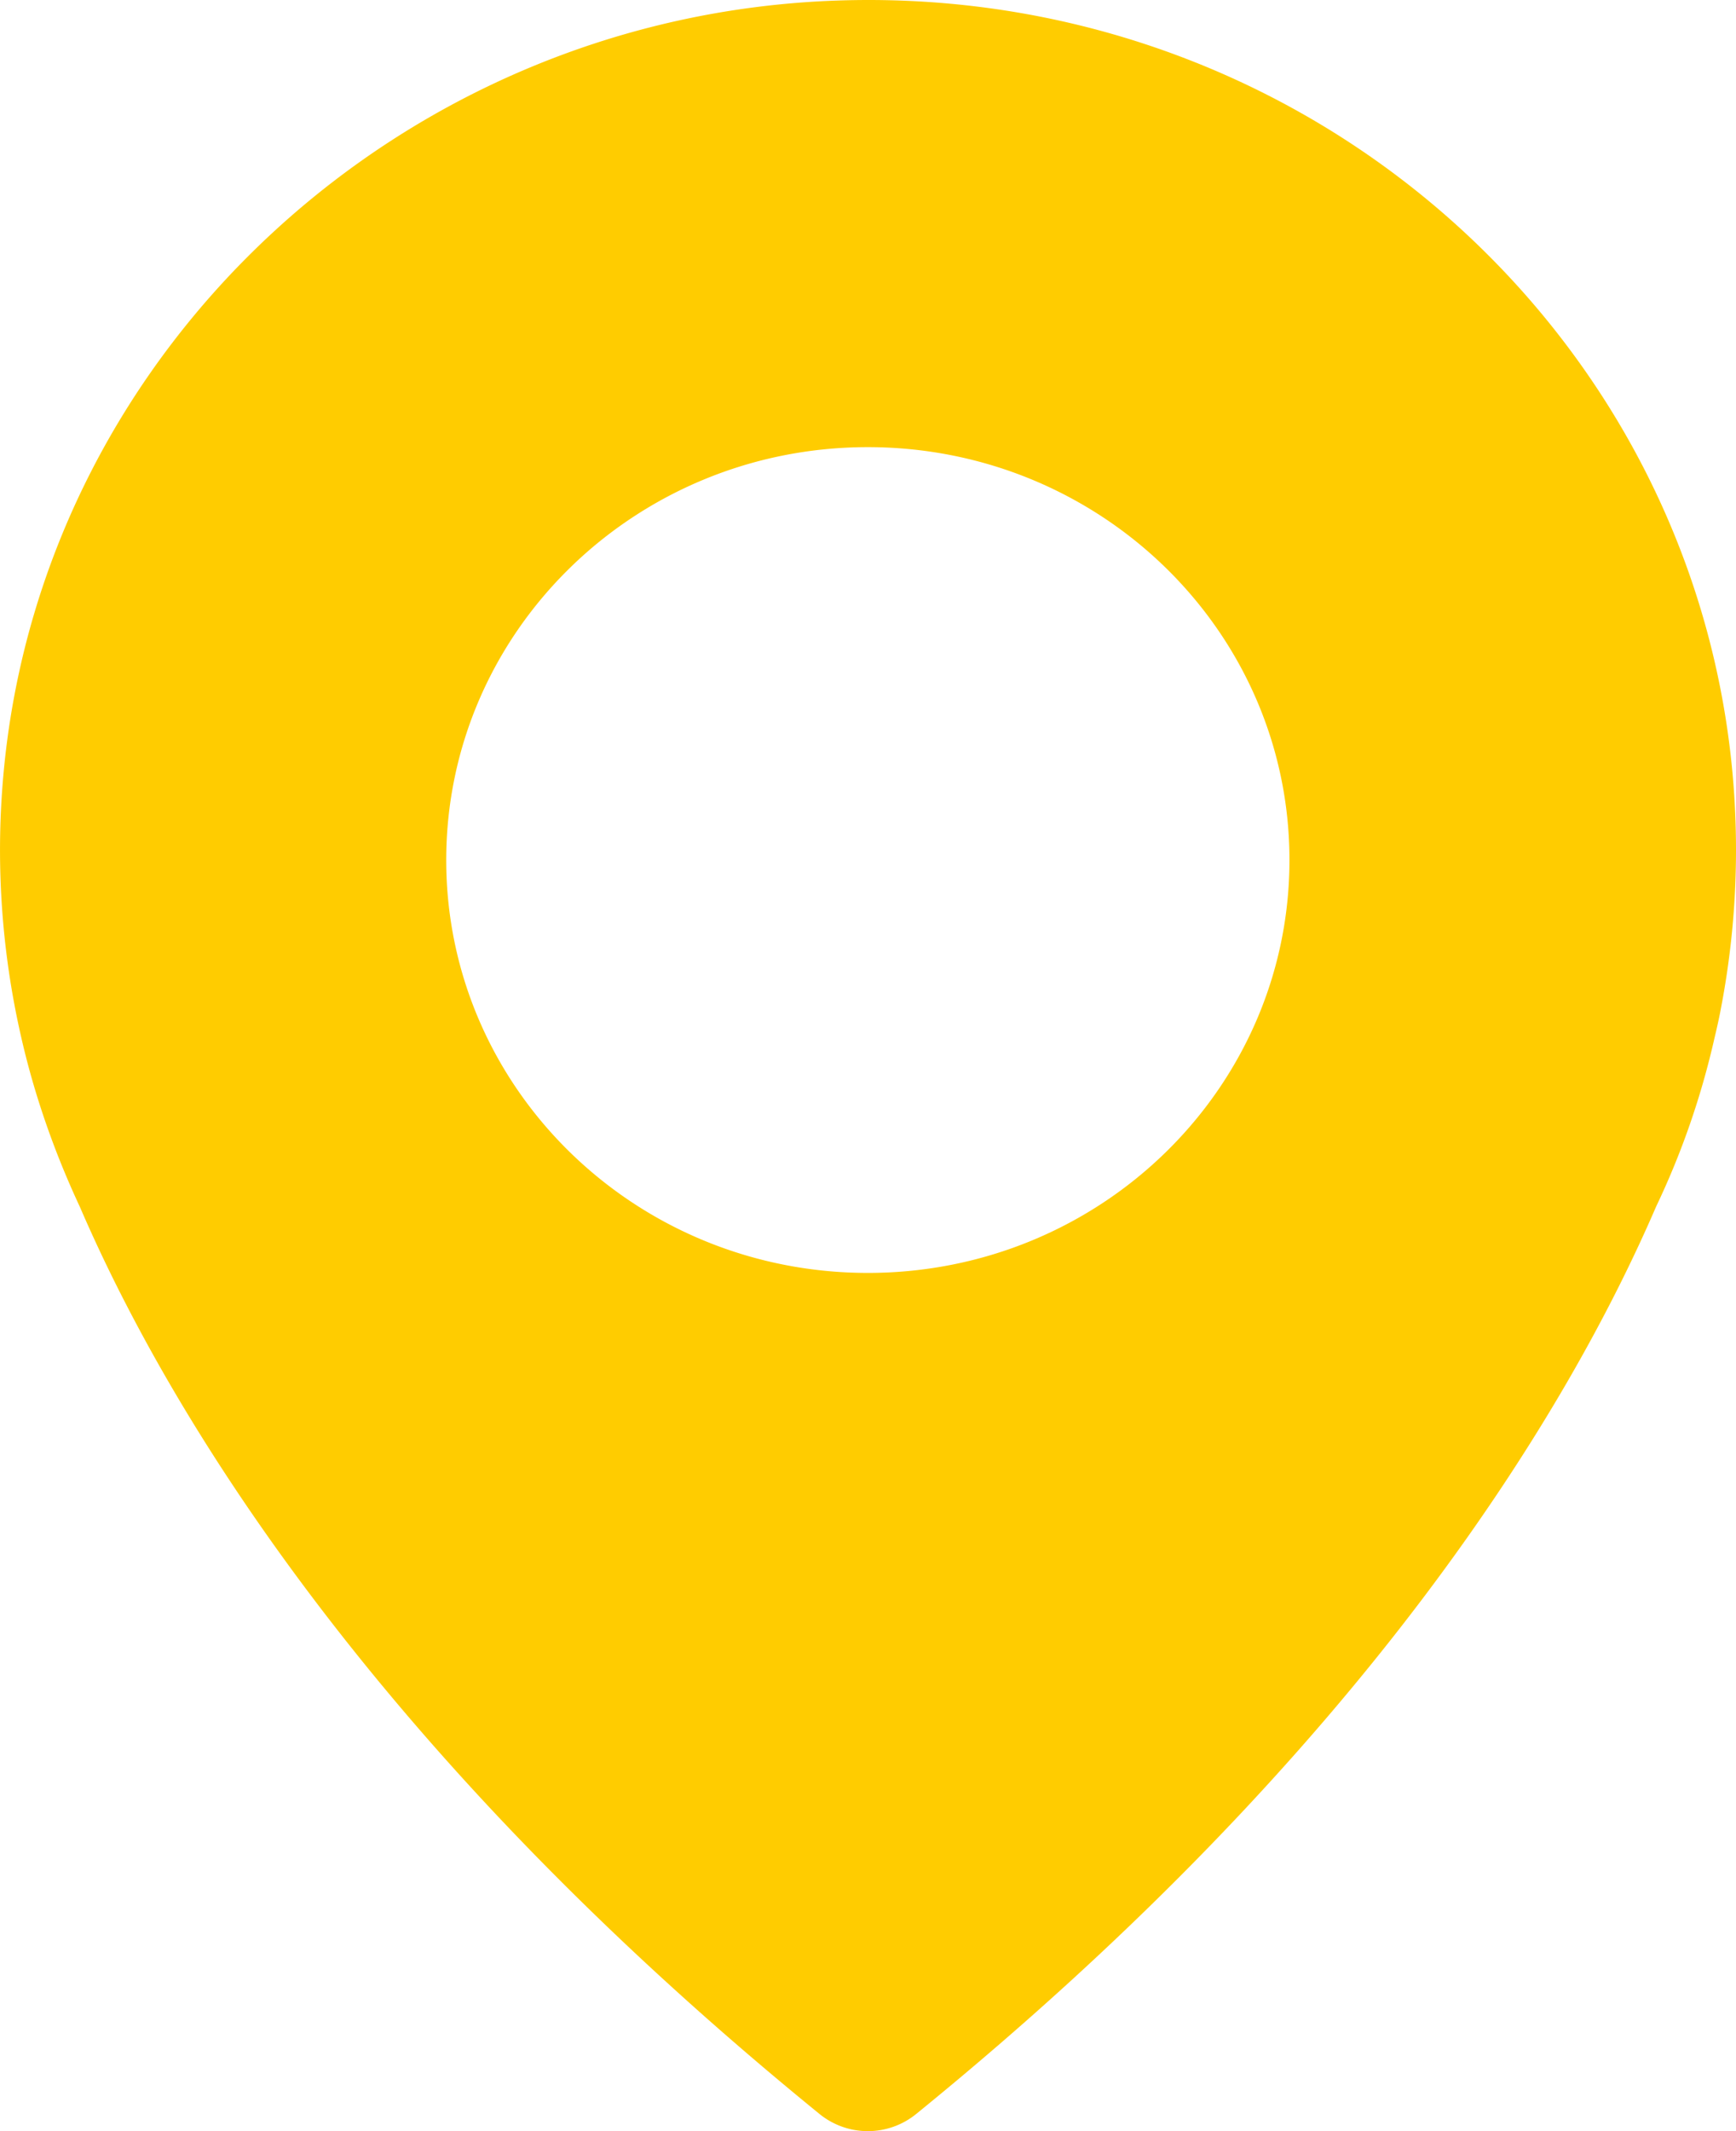<svg xmlns="http://www.w3.org/2000/svg" width="22" height="27" viewBox="0 0 22 27">
    <path fill="#FC0" fill-rule="evenodd" d="M10.998 16.127c-2.951 0-5.343-2.341-5.343-5.23 0-2.89 2.392-5.232 5.343-5.232s5.343 2.341 5.343 5.231c0 2.89-2.392 5.231-5.343 5.231m-.39-16.12C5.129.195.578 4.38.052 9.722a10.614 10.614 0 0 0 .22 3.433c.17.741.425 1.461.741 2.137 1.103 2.557 3.653 6.836 9.374 11.492a.971.971 0 0 0 1.222 0c5.721-4.65 8.27-8.93 9.379-11.498.322-.675.571-1.39.74-2.137.052-.216.074-.337.074-.337.13-.665.198-1.346.198-2.043C22 4.69 16.86-.21 10.608.007"/>
</svg>
